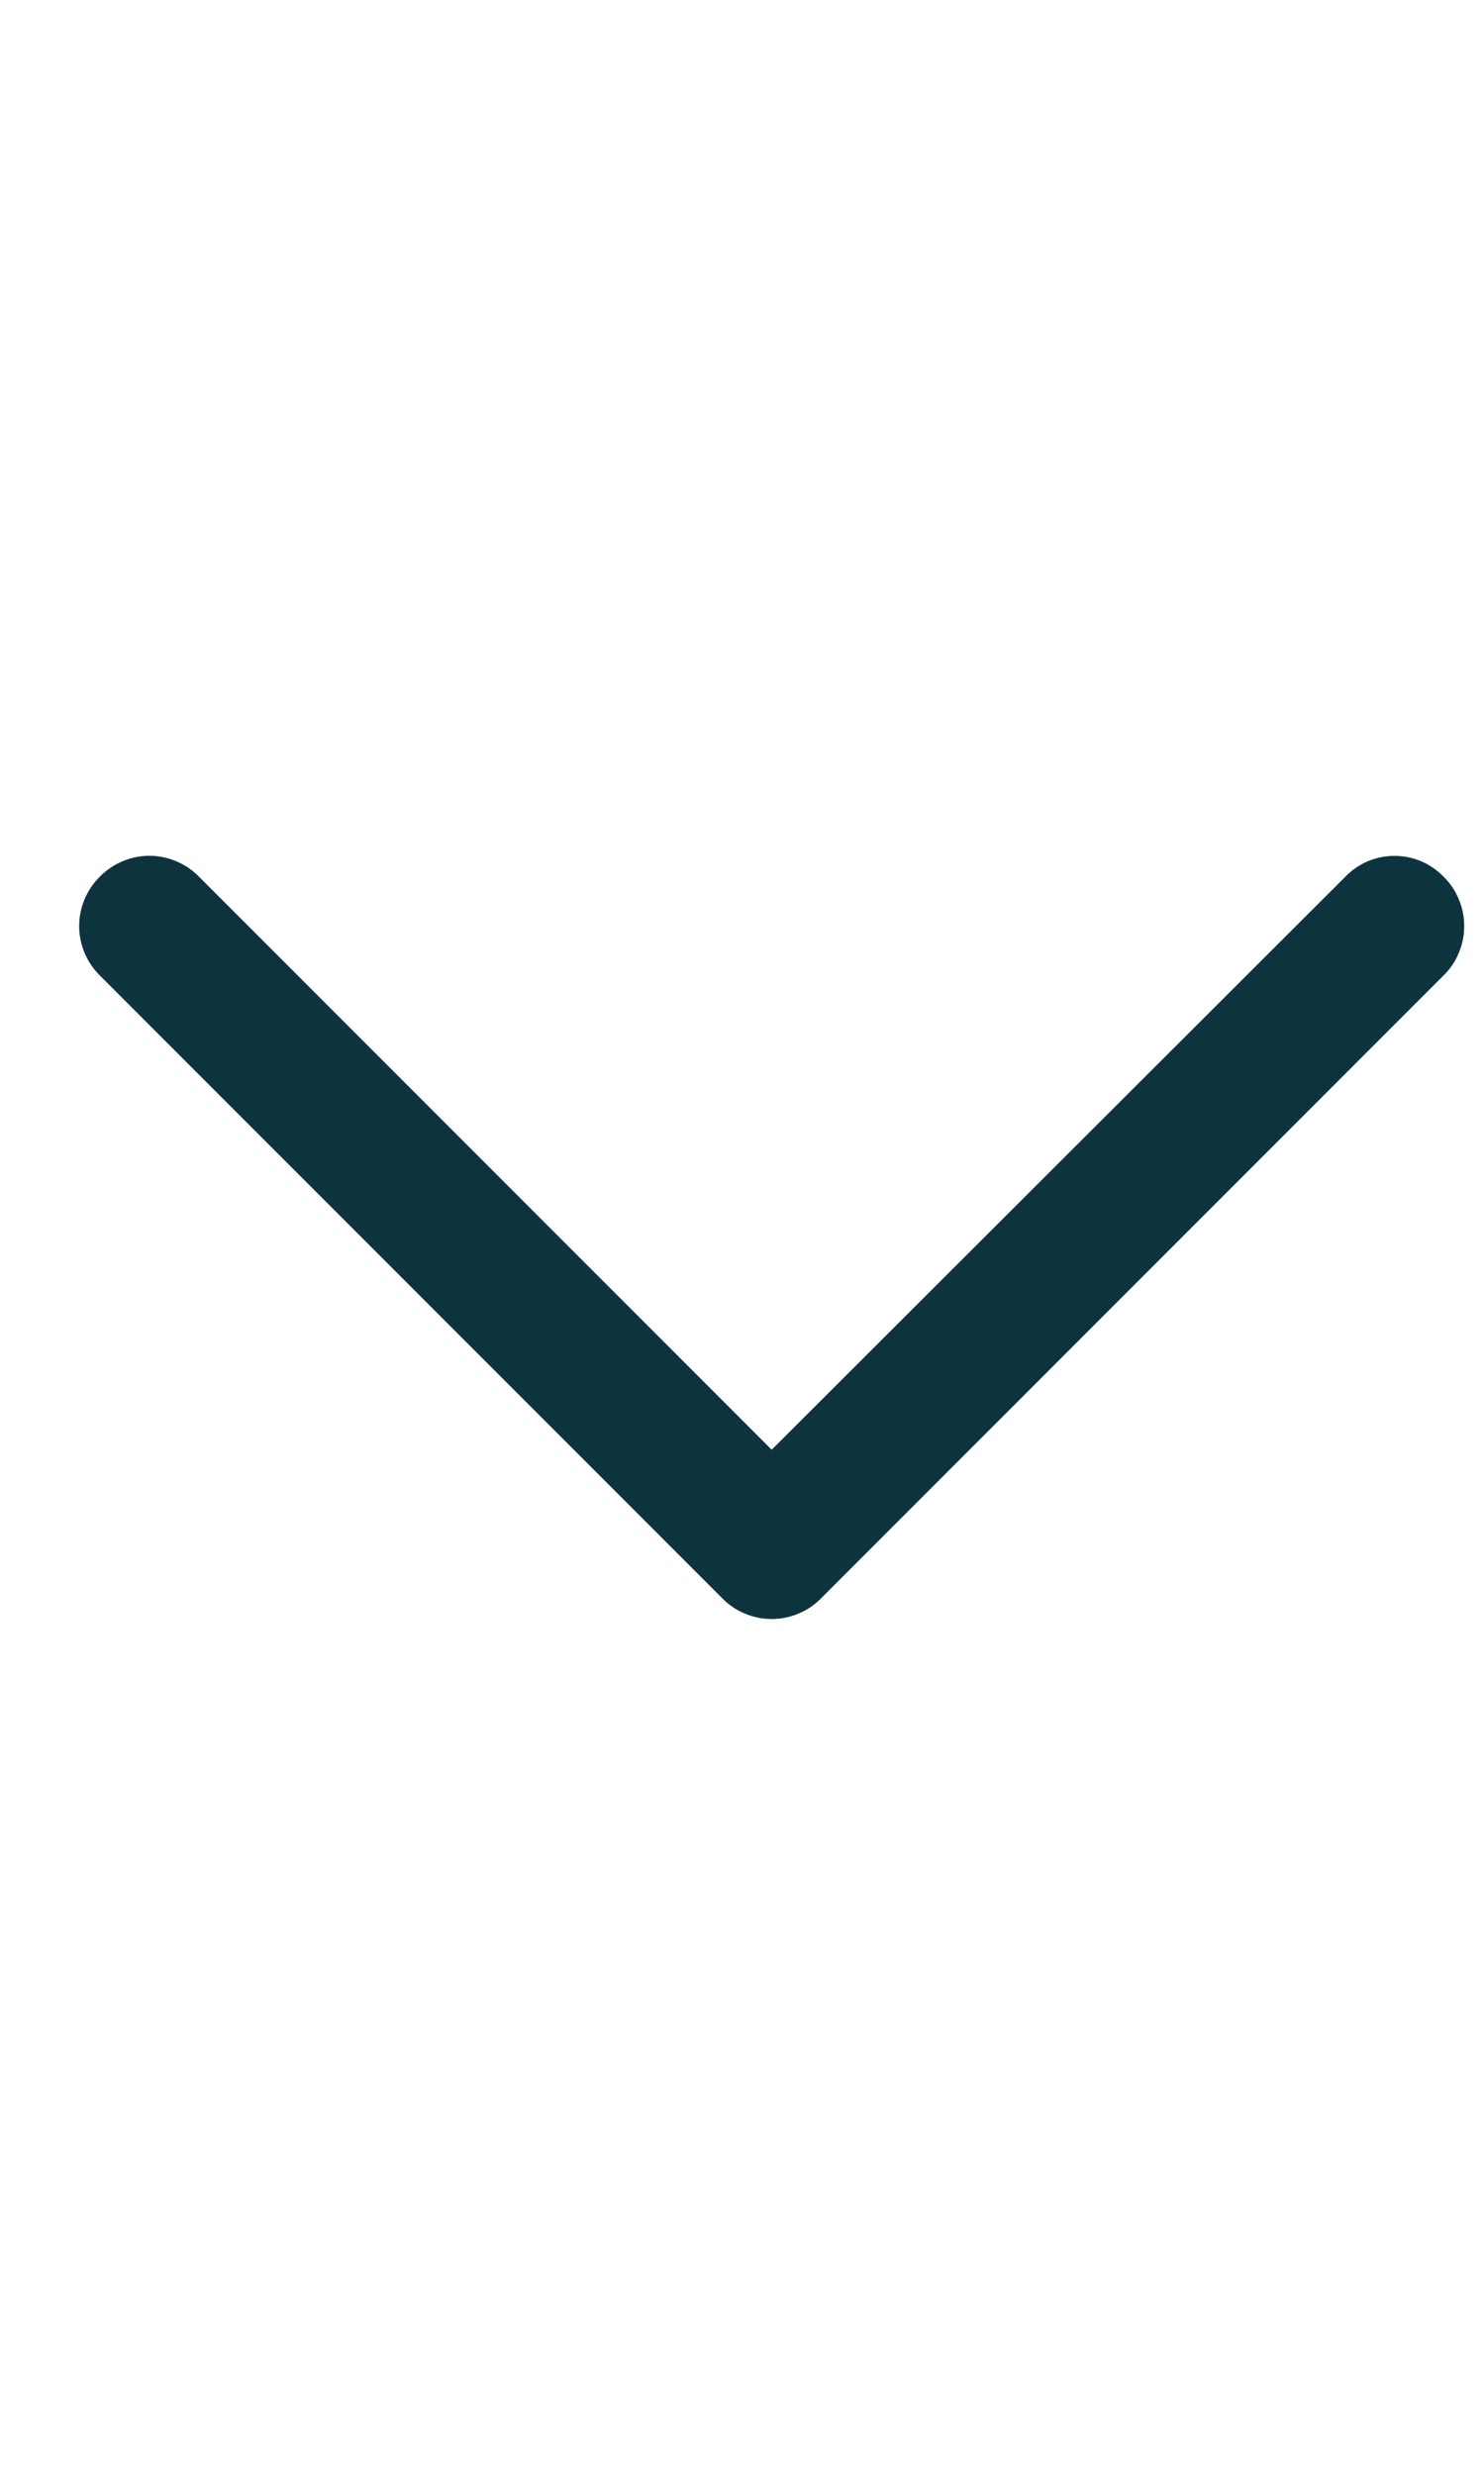 <svg width="15" height="25" viewBox="0 0 15 25" fill="none" xmlns="http://www.w3.org/2000/svg">
<path d="M13.6 8.855L7.8 14.645L2.01 8.855C1.945 8.789 1.867 8.736 1.781 8.7C1.695 8.664 1.603 8.645 1.51 8.645C1.417 8.645 1.325 8.664 1.239 8.7C1.153 8.736 1.075 8.789 1.01 8.855C0.944 8.92 0.891 8.998 0.855 9.084C0.819 9.17 0.8 9.262 0.8 9.355C0.8 9.448 0.819 9.54 0.855 9.626C0.891 9.712 0.944 9.79 1.01 9.855L7.3 16.145C7.365 16.212 7.443 16.265 7.529 16.3C7.615 16.337 7.707 16.355 7.8 16.355C7.893 16.355 7.985 16.337 8.071 16.3C8.157 16.265 8.235 16.212 8.3 16.145L14.59 9.855C14.657 9.79 14.71 9.712 14.745 9.626C14.782 9.54 14.8 9.448 14.8 9.355C14.8 9.262 14.782 9.17 14.745 9.084C14.71 8.998 14.657 8.92 14.59 8.855C14.526 8.789 14.449 8.736 14.364 8.7C14.279 8.664 14.187 8.646 14.095 8.646C14.003 8.646 13.911 8.664 13.826 8.7C13.741 8.736 13.664 8.789 13.6 8.855Z" fill="#0D333F"/>
</svg>
